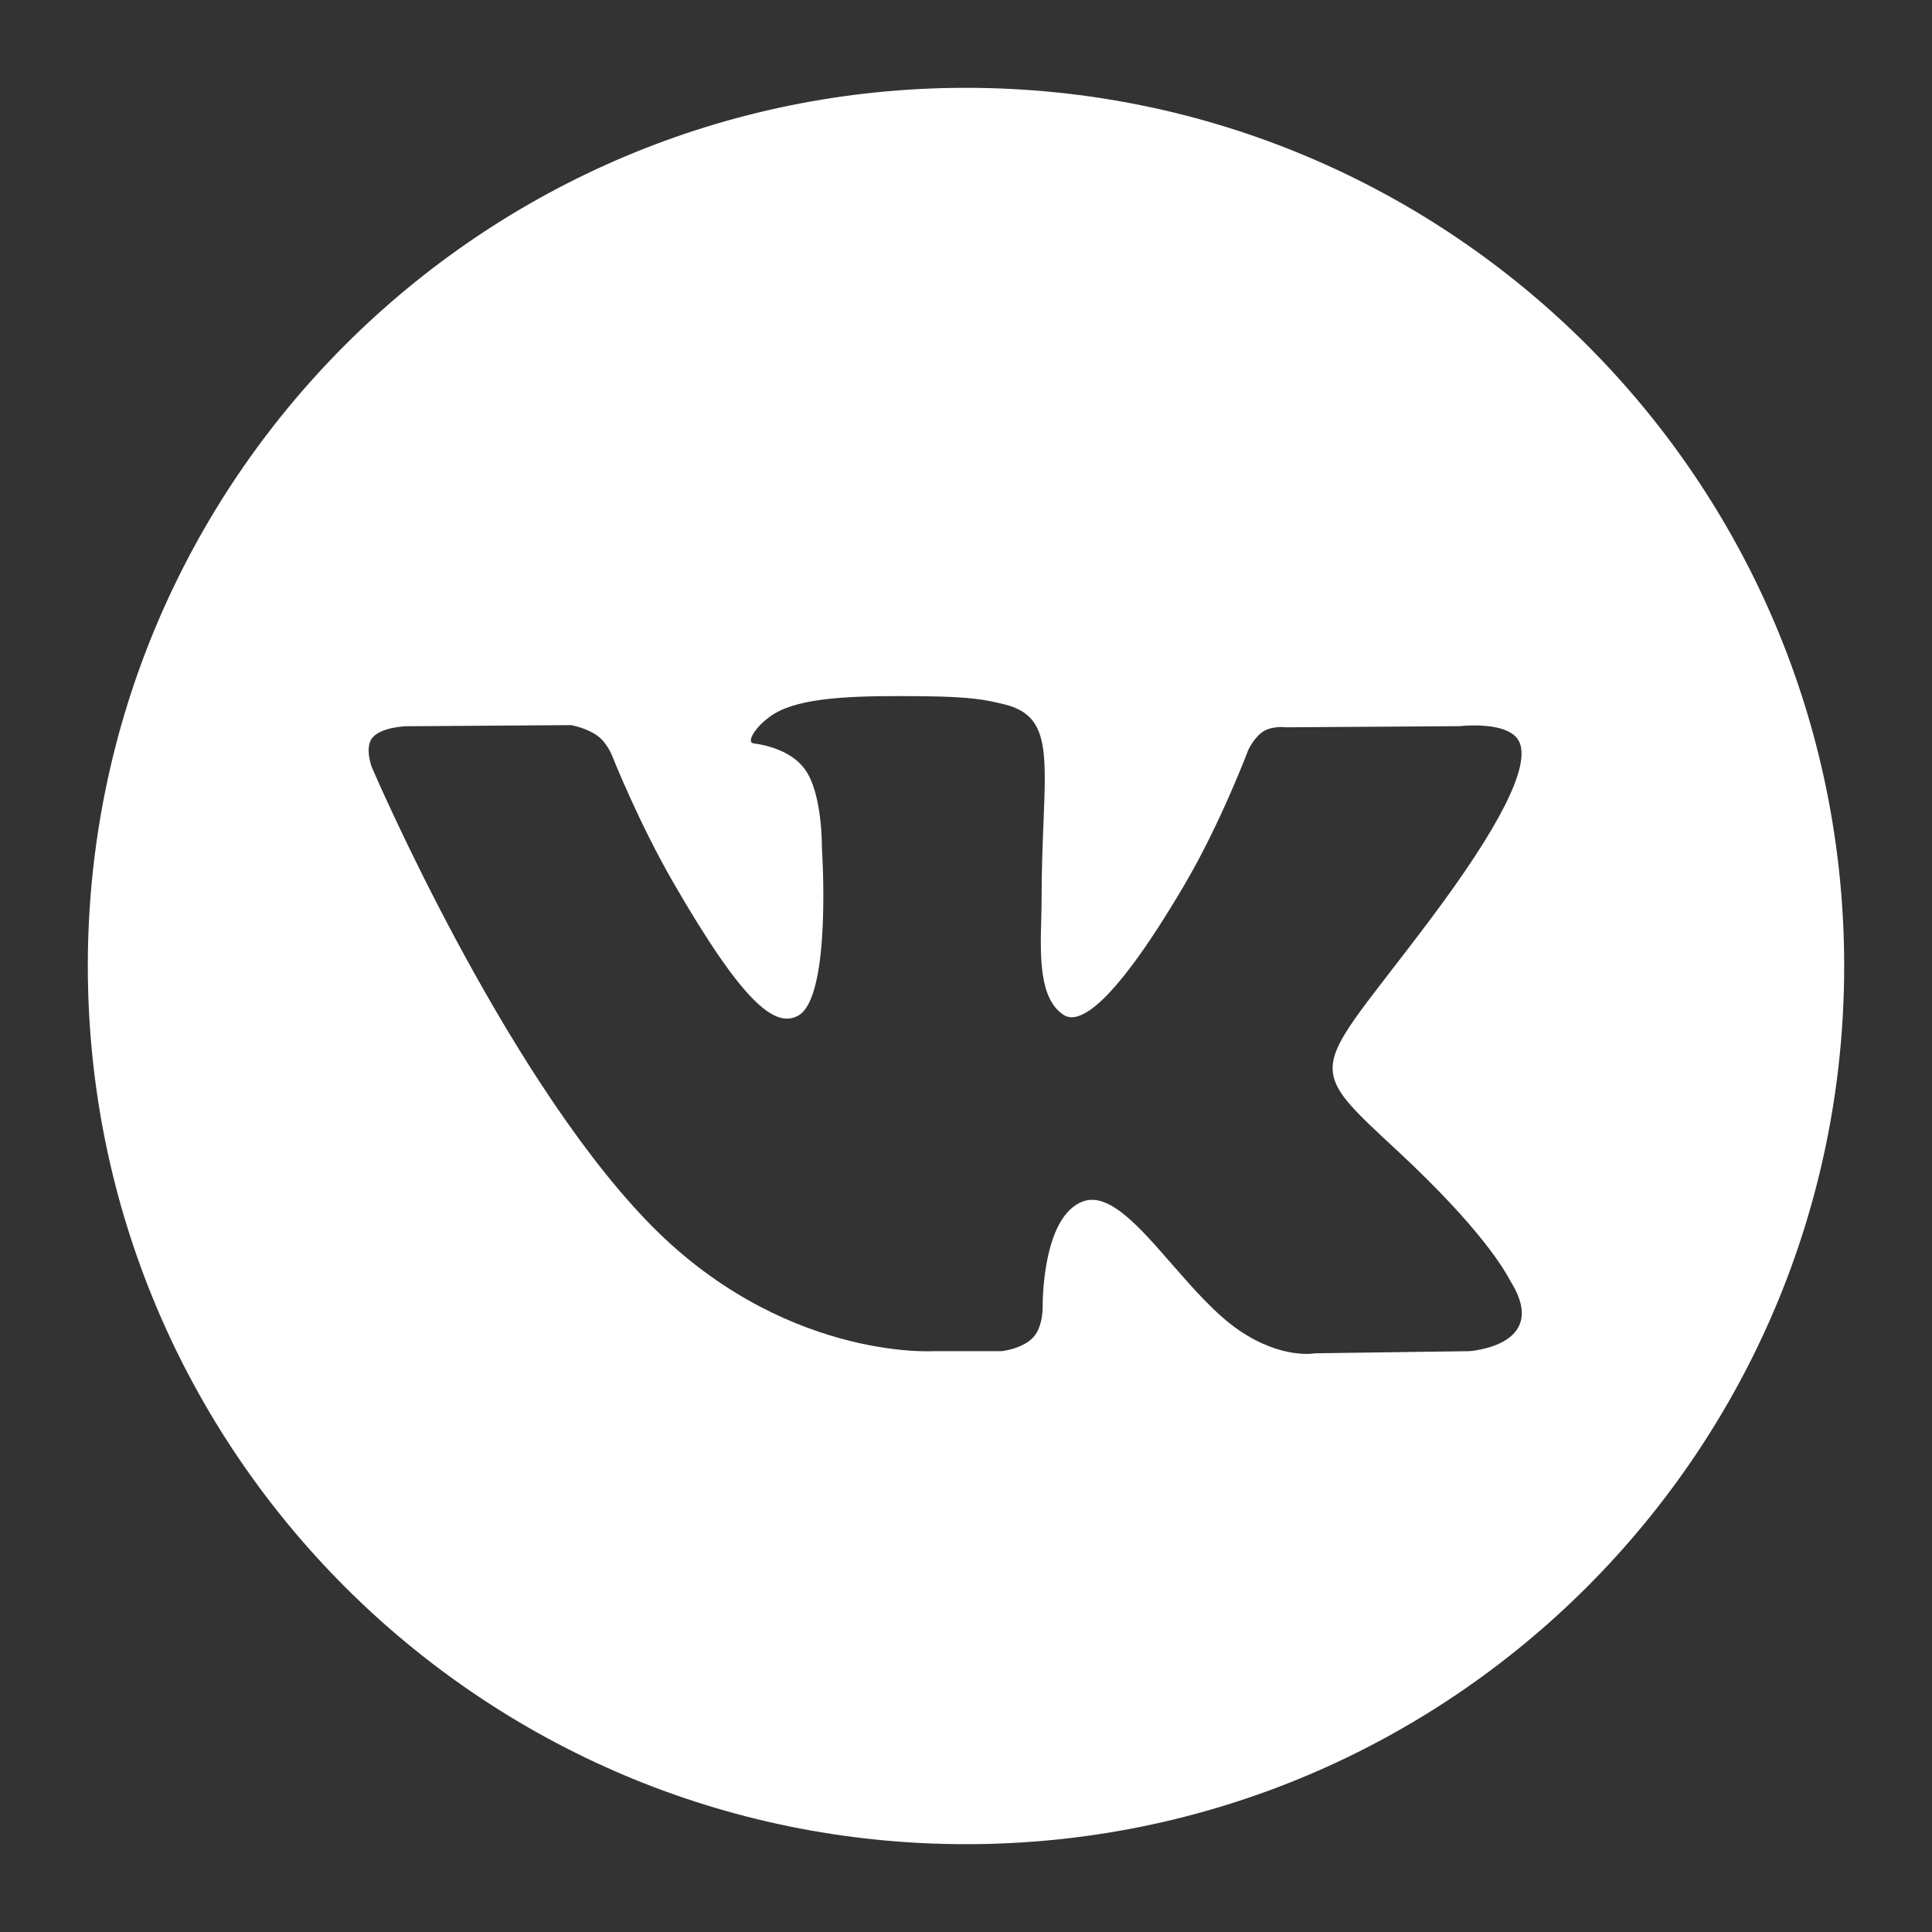 <svg width="22" height="22" viewBox="0 0 22 22" fill="none" xmlns="http://www.w3.org/2000/svg">
<rect x="0" y="0" width="22" height="22" fill="#333333" stroke="none"/>
<path fill-rule="evenodd" clip-rule="evenodd" d="M21 11C21 16.523 16.523 21 11 21C5.477 21 1 16.523 1 11C1 5.477 5.477 1 11 1C16.523 1 21 5.477 21 11ZM11.407 15.386H10.622C10.622 15.386 8.89 15.49 7.365 13.902C5.702 12.171 4.233 8.734 4.233 8.734C4.233 8.734 4.149 8.509 4.241 8.4C4.344 8.277 4.626 8.27 4.626 8.27L6.502 8.257C6.502 8.257 6.679 8.287 6.805 8.38C6.91 8.456 6.968 8.6 6.968 8.6C6.968 8.6 7.271 9.367 7.673 10.06C8.457 11.415 8.822 11.711 9.088 11.566C9.476 11.354 9.359 9.651 9.359 9.651C9.359 9.651 9.367 9.033 9.164 8.758C9.008 8.544 8.712 8.482 8.582 8.465C8.476 8.451 8.649 8.206 8.874 8.096C9.212 7.93 9.808 7.921 10.512 7.928C11.061 7.934 11.219 7.968 11.434 8.02C11.932 8.14 11.916 8.525 11.883 9.356C11.873 9.605 11.861 9.893 11.861 10.226C11.861 10.301 11.859 10.38 11.857 10.463C11.845 10.888 11.832 11.376 12.112 11.557C12.255 11.65 12.607 11.571 13.486 10.078C13.903 9.37 14.215 8.538 14.215 8.538C14.215 8.538 14.284 8.39 14.39 8.326C14.498 8.262 14.645 8.282 14.645 8.282L16.619 8.269C16.619 8.269 17.212 8.198 17.308 8.466C17.409 8.747 17.087 9.404 16.28 10.479C15.514 11.5 15.142 11.875 15.177 12.207C15.202 12.45 15.444 12.669 15.908 13.1C16.88 14.002 17.139 14.475 17.2 14.588C17.205 14.597 17.209 14.604 17.212 14.608C17.647 15.329 16.729 15.386 16.729 15.386L14.976 15.41C14.976 15.41 14.599 15.485 14.103 15.144C13.844 14.966 13.59 14.676 13.348 14.399C12.979 13.975 12.638 13.584 12.347 13.676C11.858 13.832 11.873 14.885 11.873 14.885C11.873 14.885 11.877 15.11 11.765 15.229C11.644 15.36 11.407 15.386 11.407 15.386Z" fill="white"/>
</svg>
